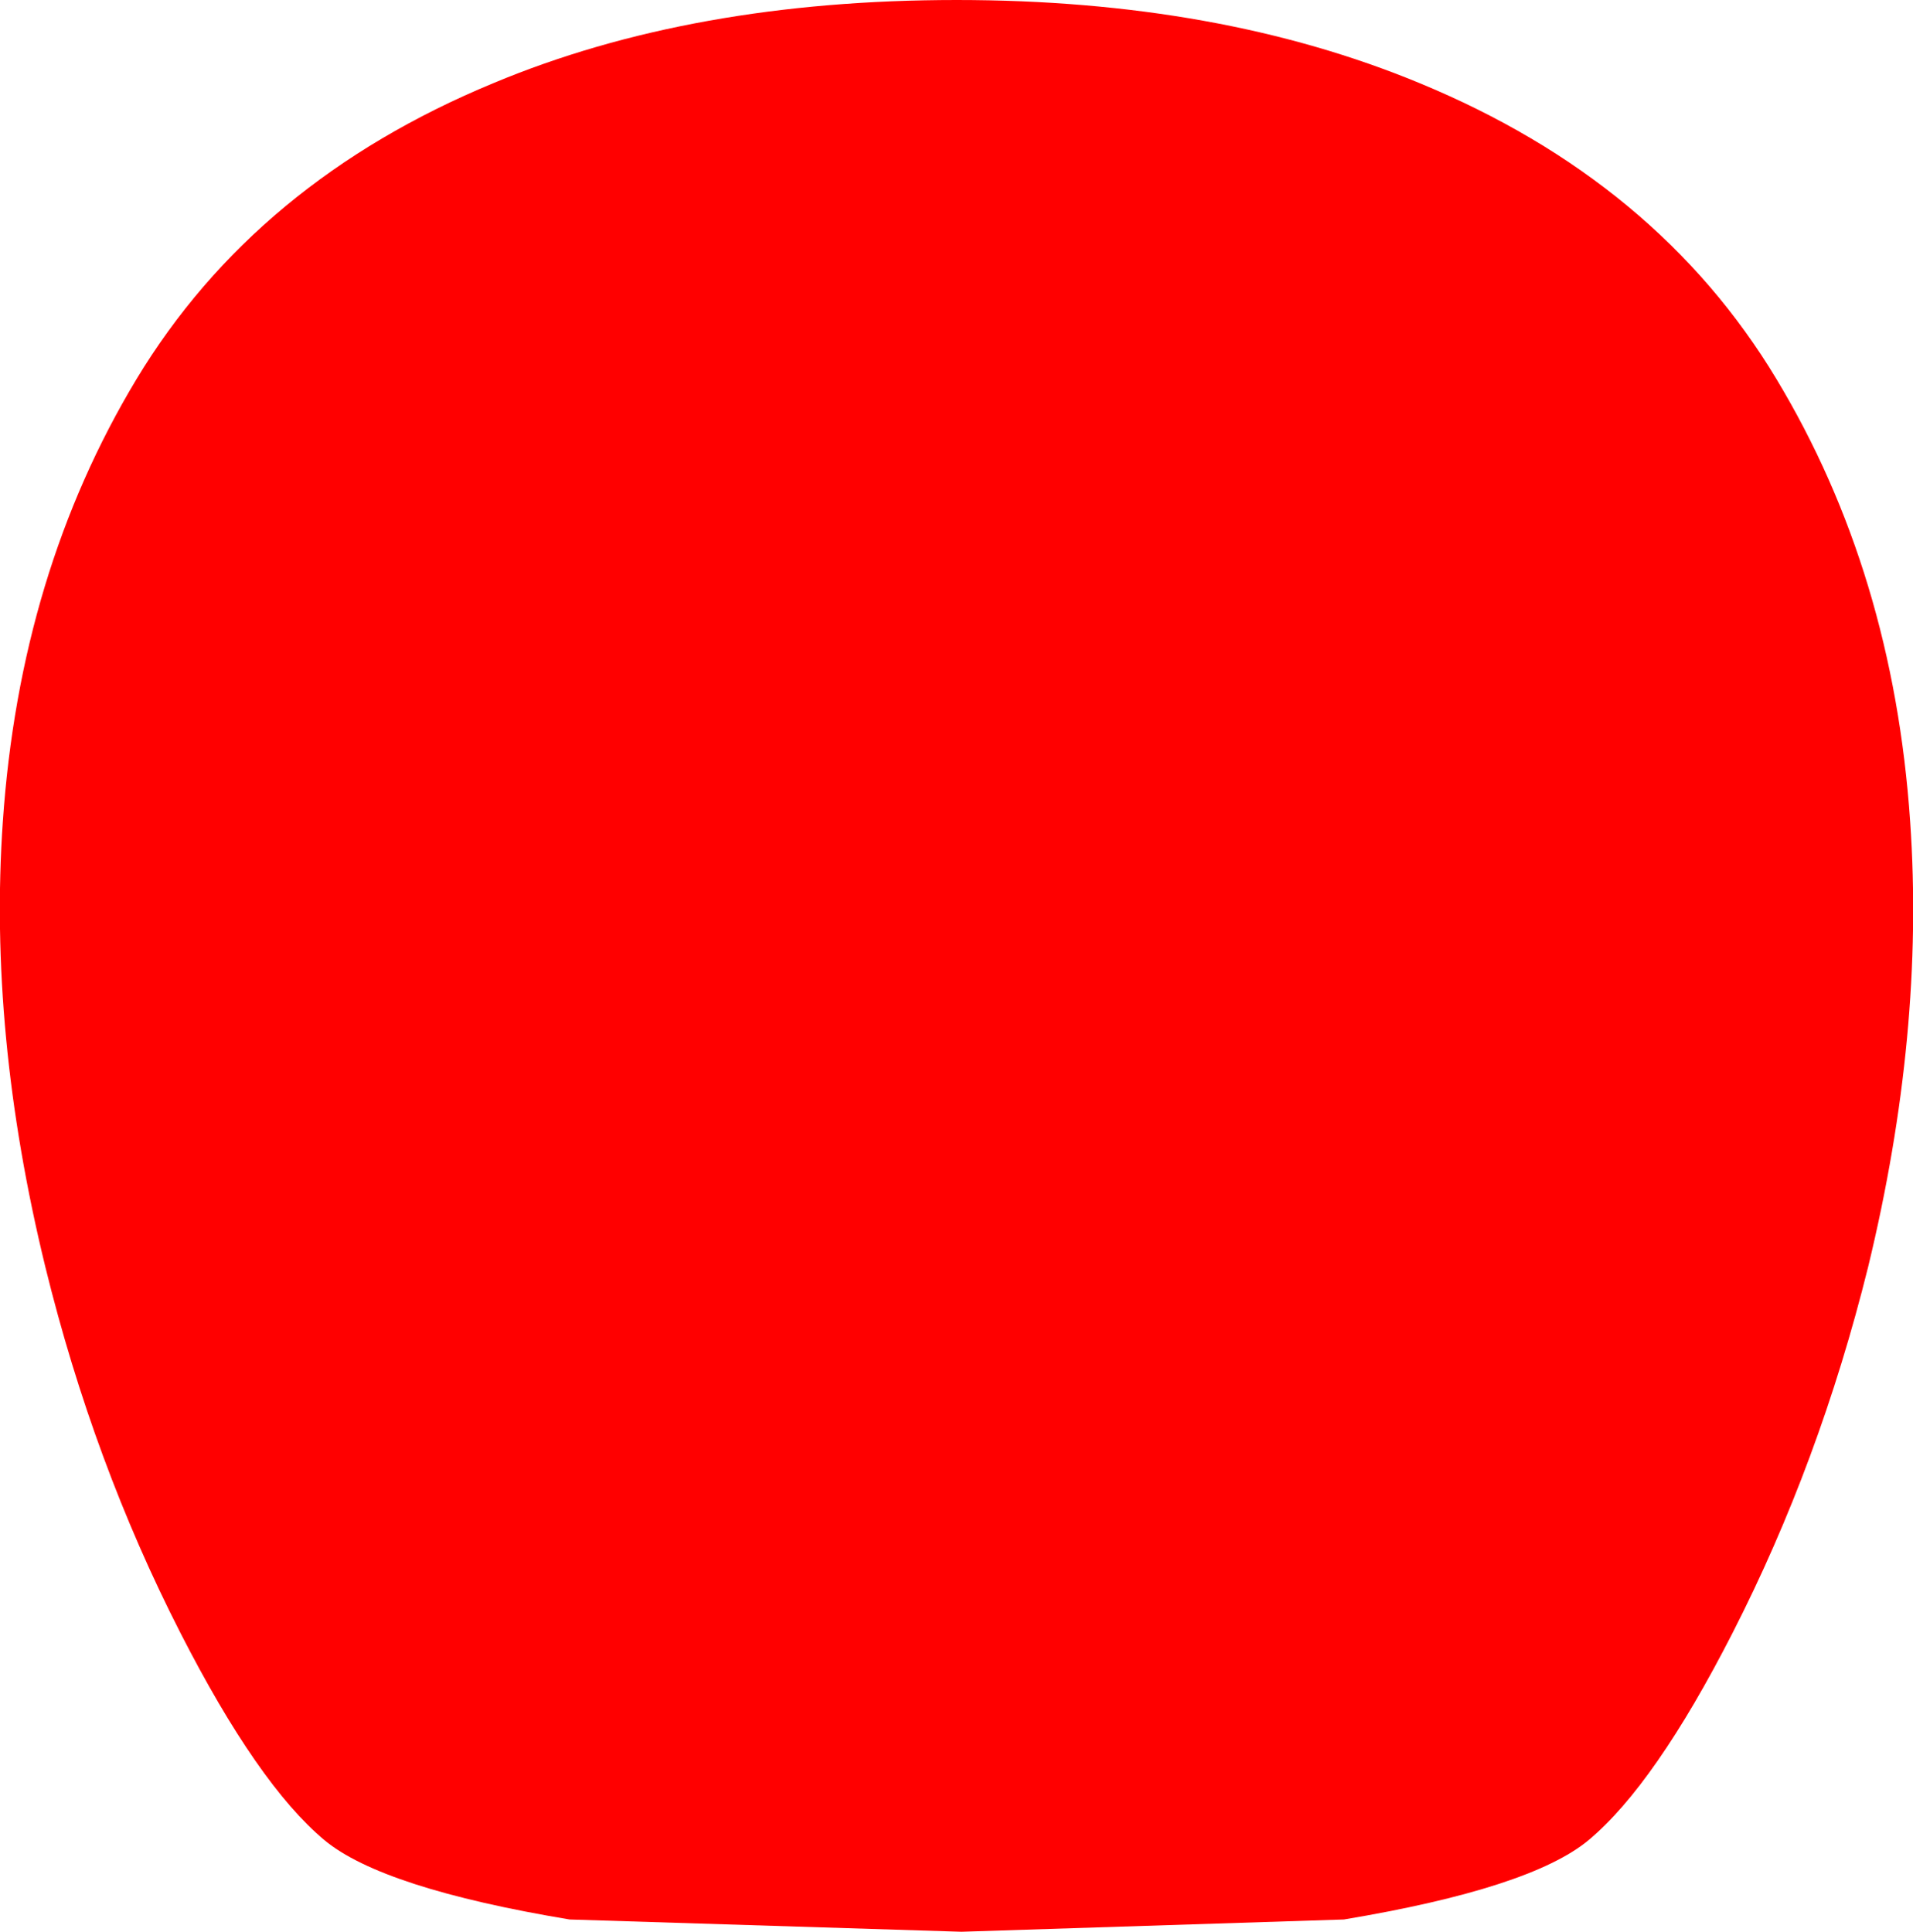 <?xml version="1.0" encoding="UTF-8" standalone="no"?>
<svg xmlns:xlink="http://www.w3.org/1999/xlink" height="204.55px" width="202.55px" xmlns="http://www.w3.org/2000/svg">
  <g transform="matrix(1.0, 0.0, 0.0, 1.0, 104.9, 150.35)">
    <path d="M97.35 -63.35 Q98.9 -40.95 92.9 -16.2 87.75 4.55 78.55 22.55 70.35 38.6 63.3 44.5 57.15 49.6 37.4 52.9 L-3.1 54.2 -44.6 52.9 Q-64.4 49.6 -70.55 44.5 -77.6 38.6 -85.8 22.55 -95.0 4.55 -100.1 -16.2 -106.15 -40.95 -104.6 -63.35 -102.8 -89.7 -90.45 -110.2 -77.8 -131.15 -52.65 -141.55 -31.6 -150.35 -3.6 -150.35 24.15 -150.35 45.4 -141.55 70.6 -131.15 83.2 -110.2 95.55 -89.7 97.35 -63.35" fill="#ff0000" fill-rule="evenodd" stroke="none"/>
  </g>
</svg>
